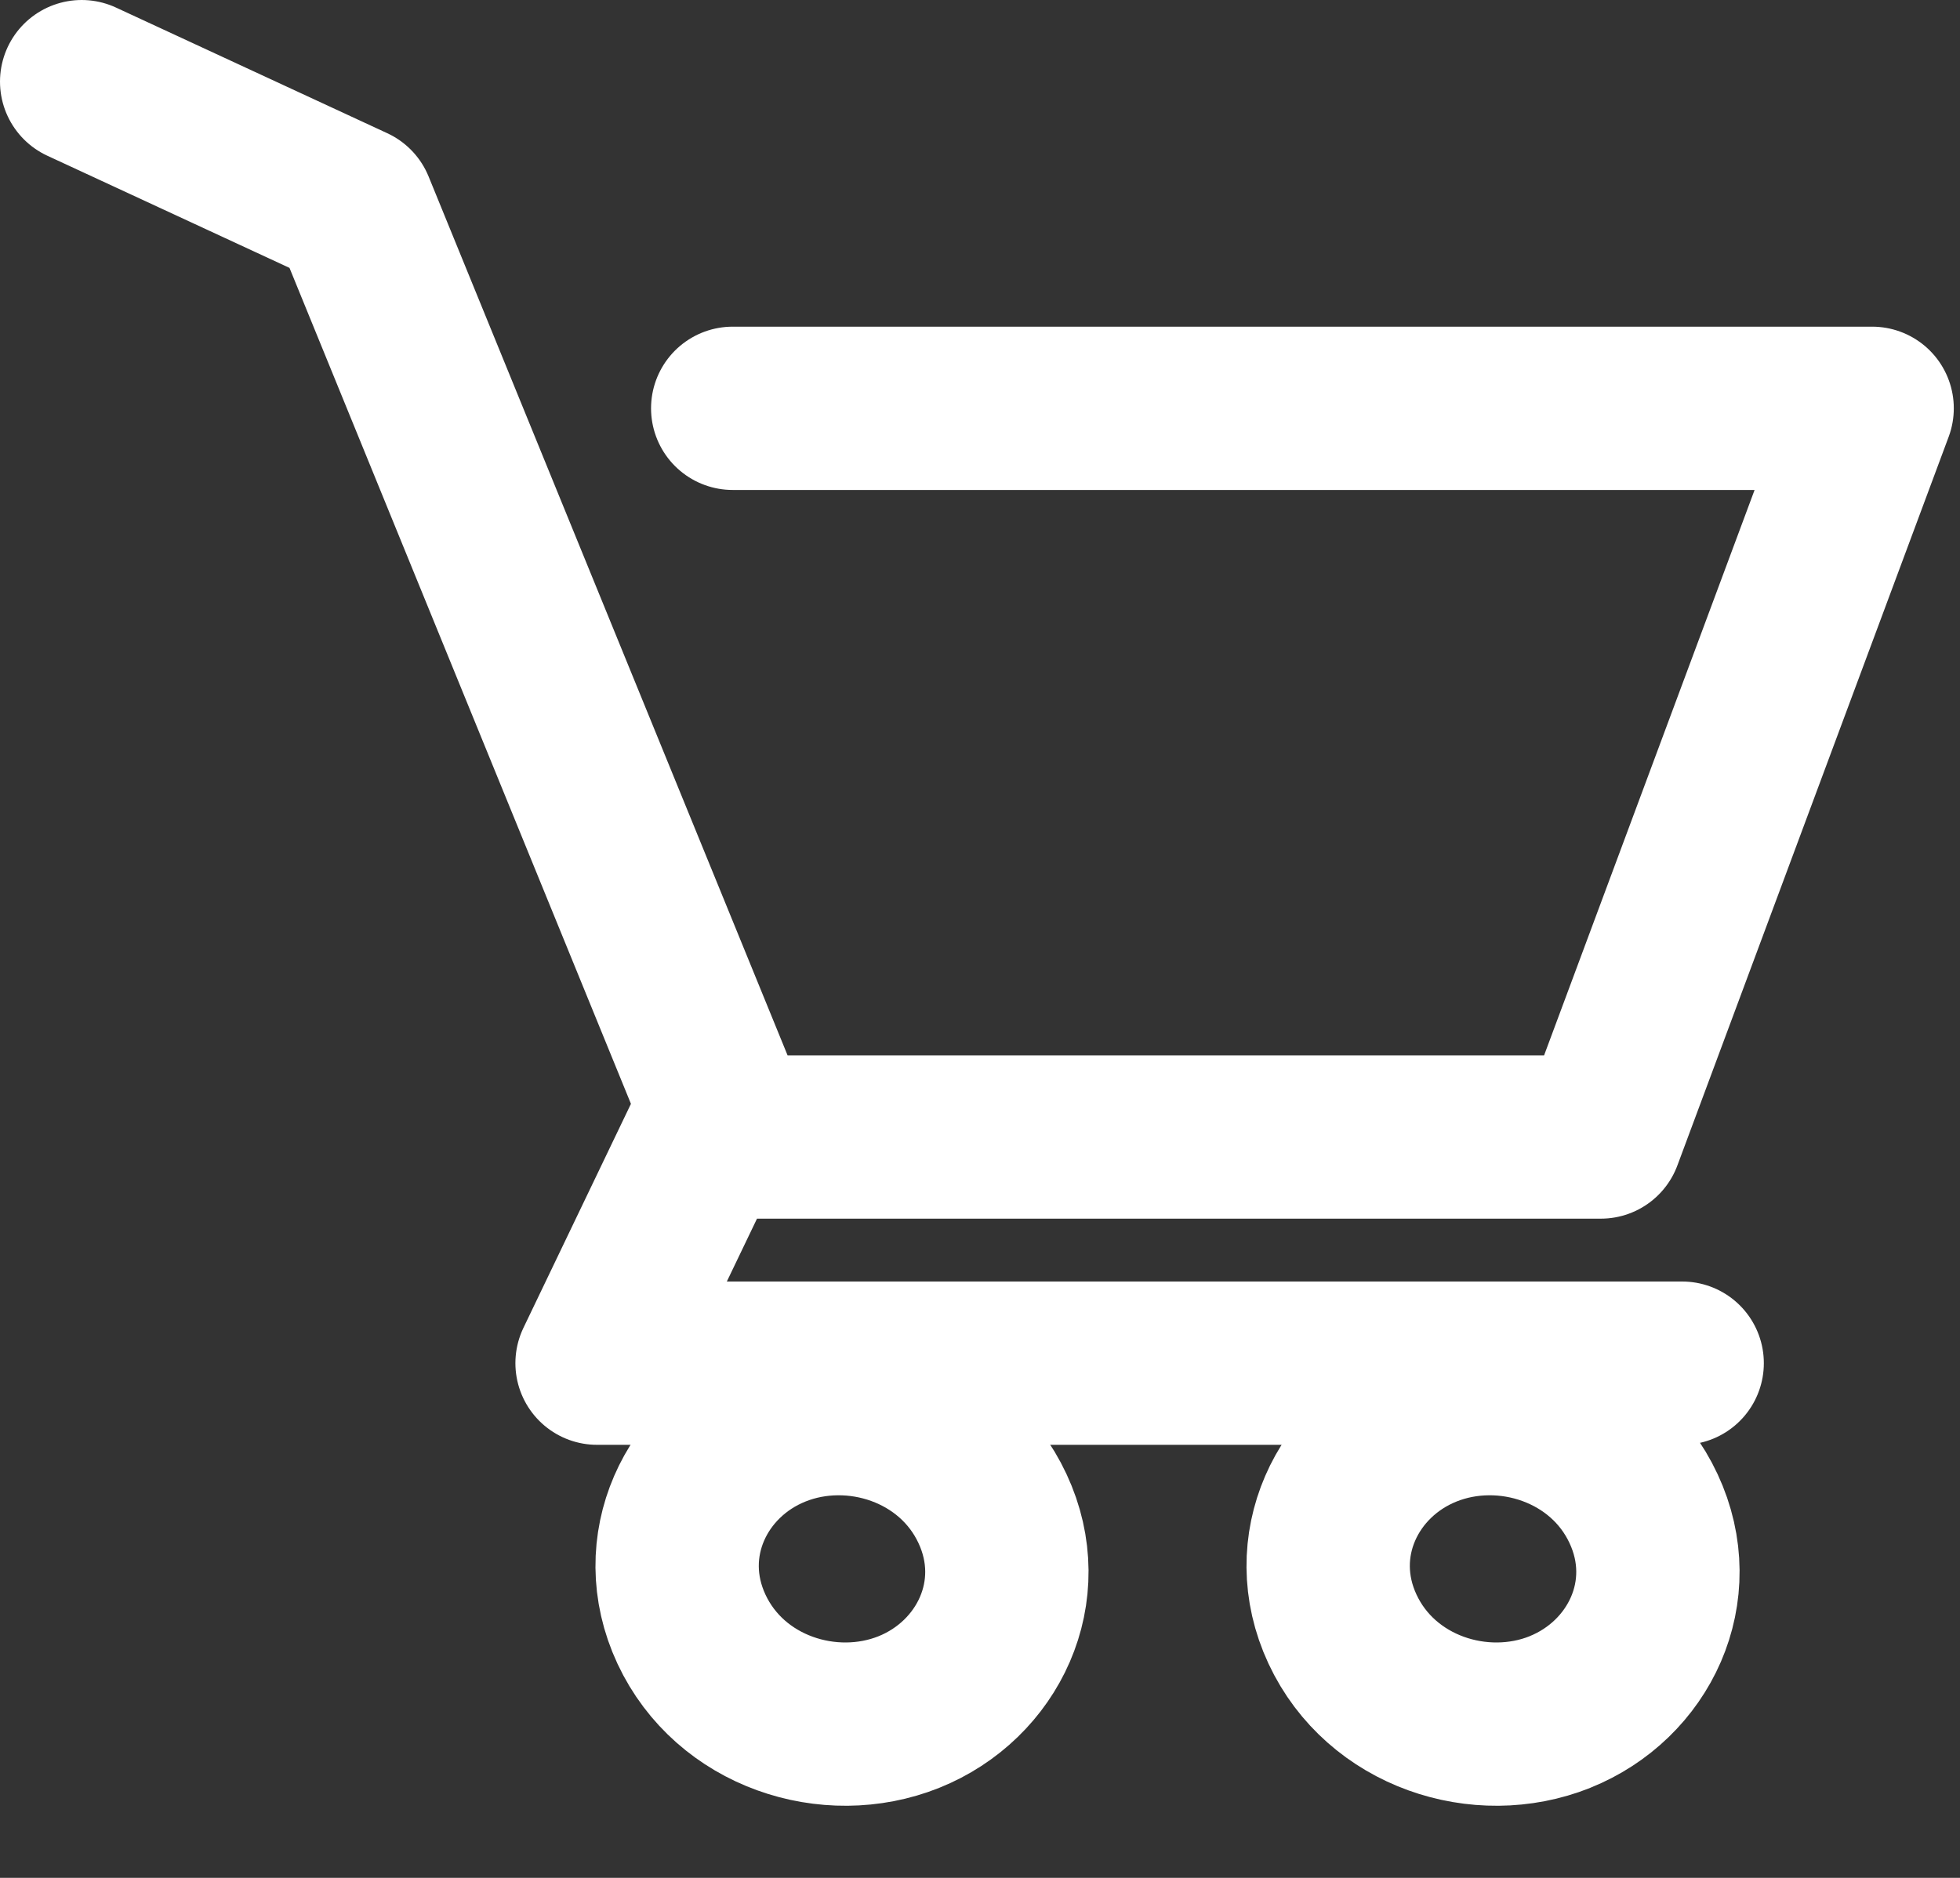 <svg width="24" height="23" viewBox="0 0 24 23" fill="none" xmlns="http://www.w3.org/2000/svg"><rect x="0" y="0" width="24" height="23" fill="#333333" stroke="none"/><path d="m8.64 13.926-1.329 2.77h13.287M1 1l3.322 1.539 4.65 11.387h10.63l3.322-8.925H8.972" stroke="#fff" stroke-width="2" stroke-linecap="round" stroke-linejoin="round"/><path d="M11.129 20.969c.971-.39 1.497-1.48 1.024-2.492-.472-1.012-1.69-1.404-2.661-1.015-.972.389-1.497 1.48-1.025 2.492.473 1.012 1.69 1.404 2.662 1.015ZM19.1 20.969c.972-.39 1.498-1.48 1.025-2.492-.472-1.012-1.69-1.404-2.661-1.015-.972.389-1.497 1.48-1.025 2.492.473 1.012 1.69 1.404 2.662 1.015Z" stroke="#fff" stroke-width="2"/></svg>